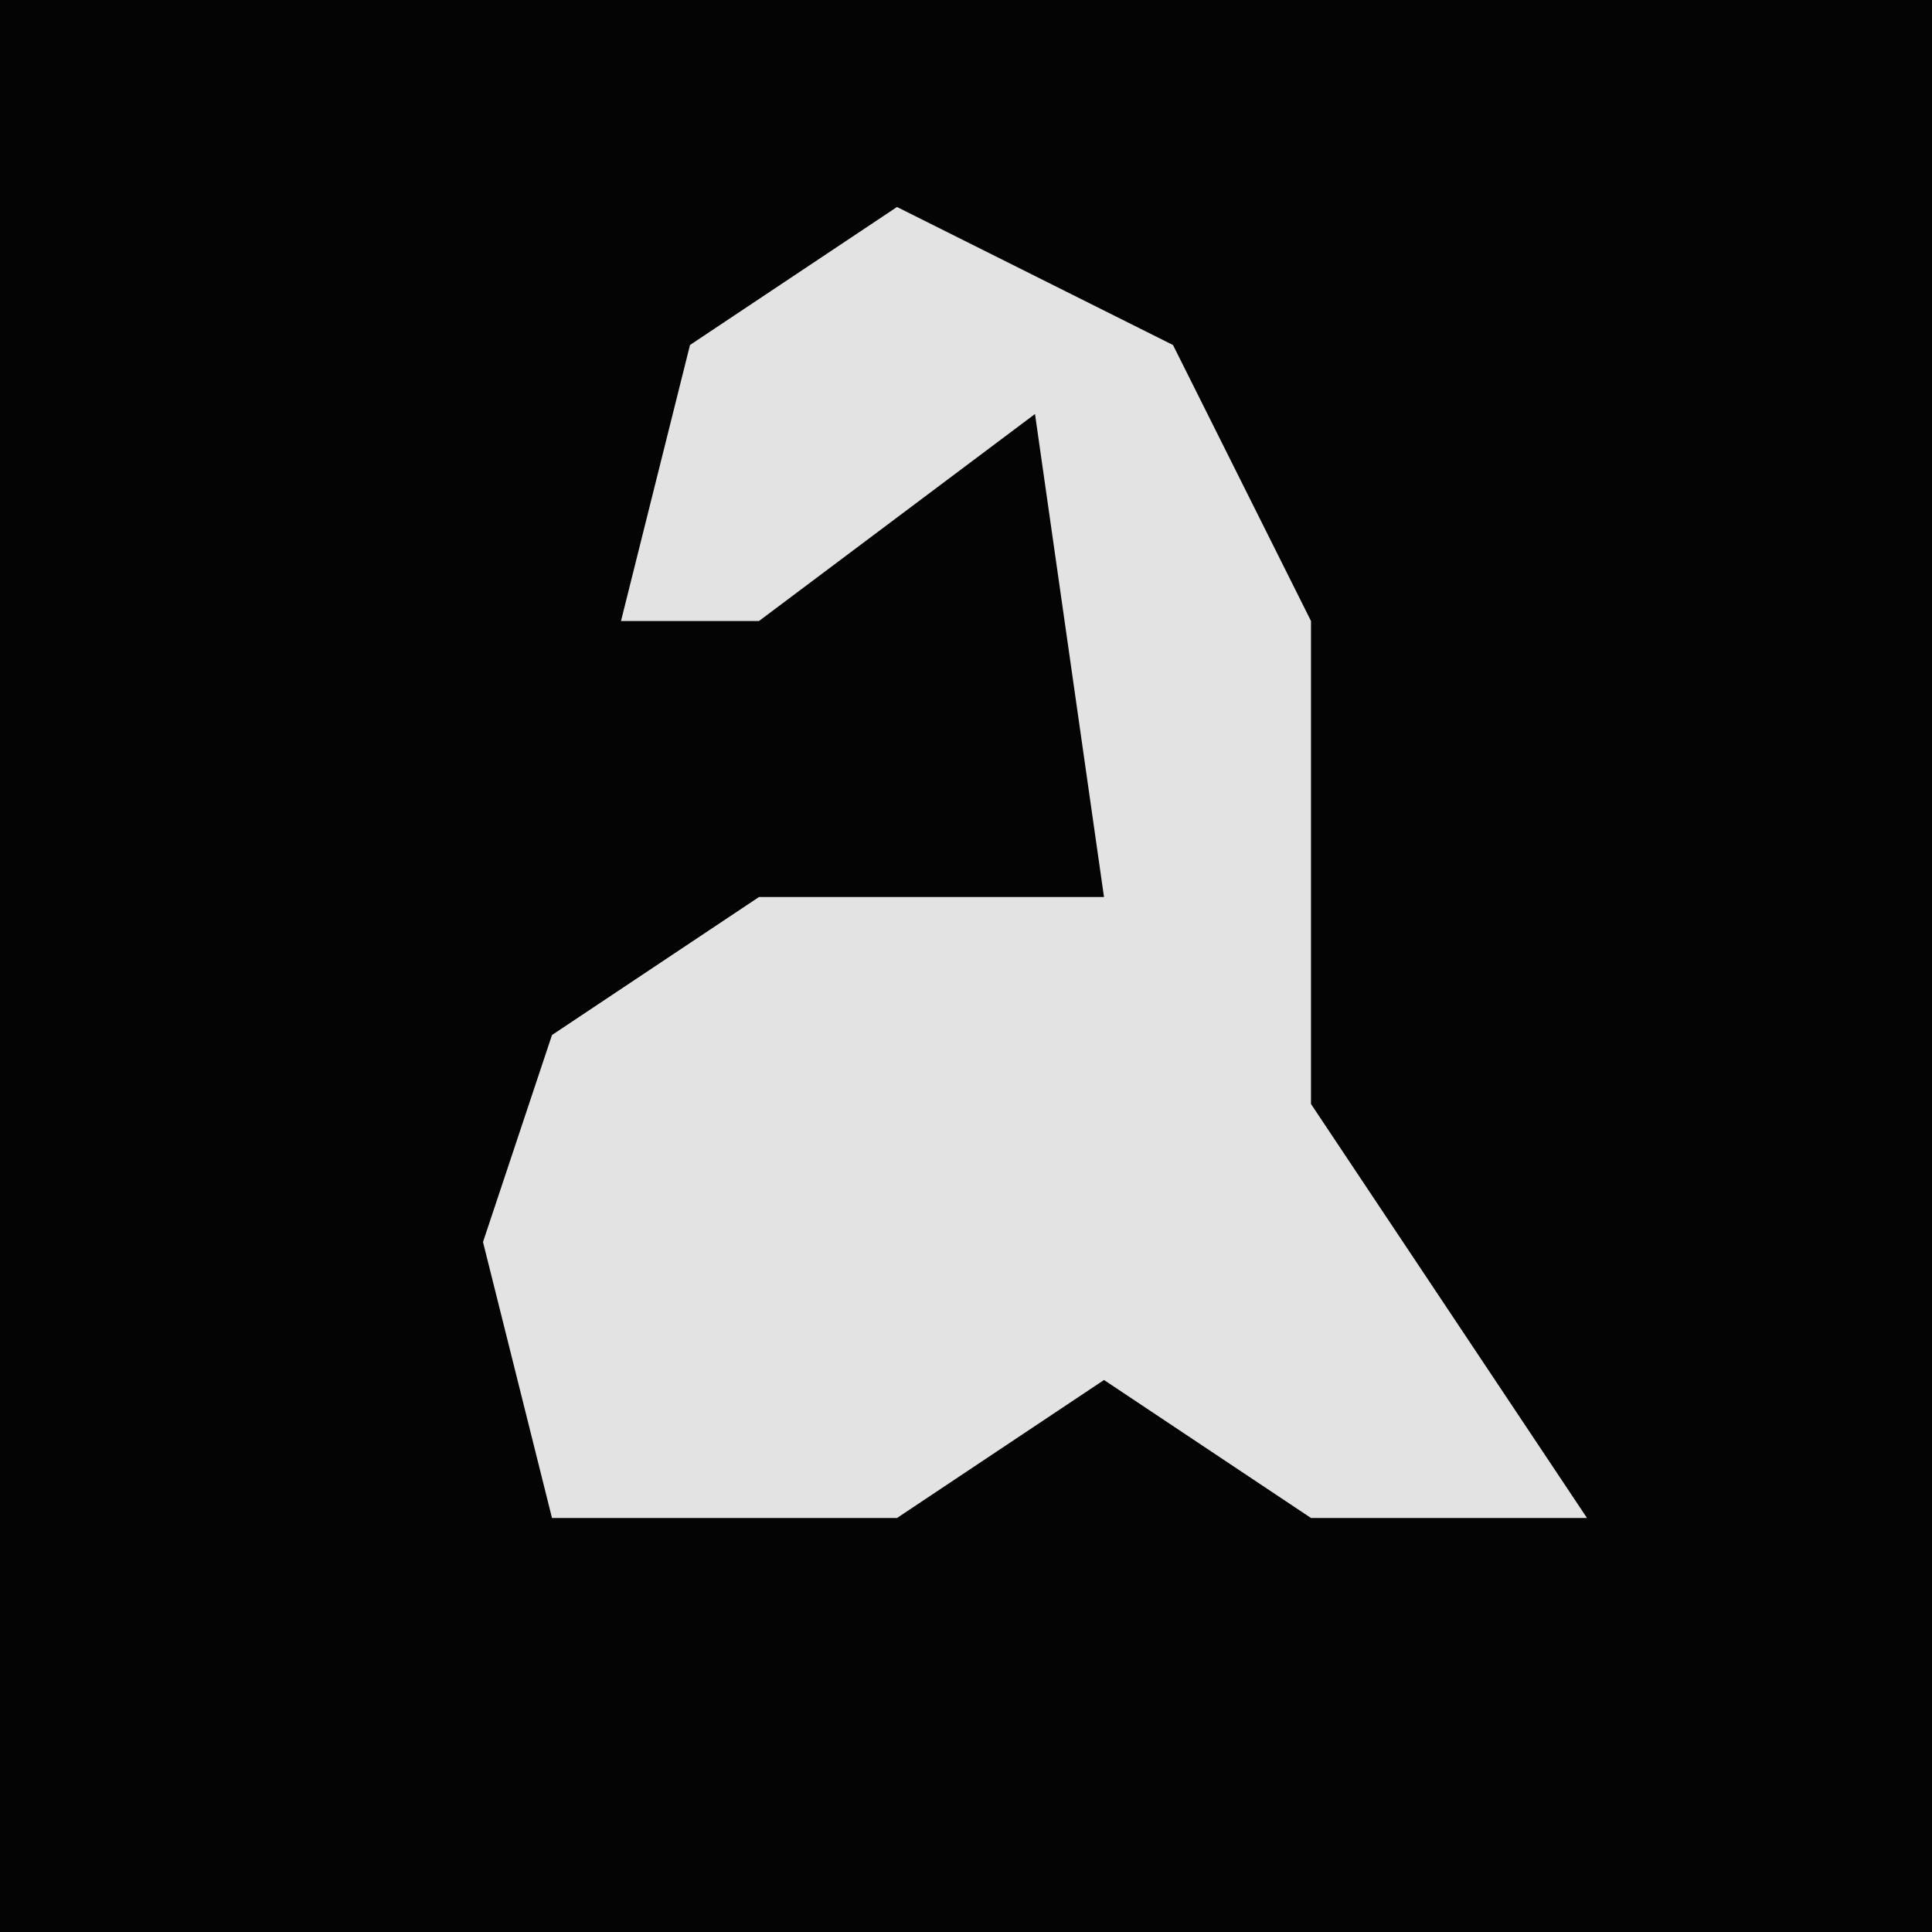 <?xml version="1.0" encoding="UTF-8"?>
<svg version="1.1" xmlns="http://www.w3.org/2000/svg" width="28" height="28">
<path d="M0,0 L28,0 L28,28 L0,28 Z " fill="#040404" transform="translate(0,0)"/>
<path d="M0,0 L4,2 L6,6 L6,13 L10,19 L6,19 L3,17 L0,19 L-5,19 L-6,15 L-5,12 L-2,10 L3,10 L2,3 L-2,6 L-4,6 L-3,2 Z " fill="#E3E3E3" transform="translate(13,3)"/>
</svg>
